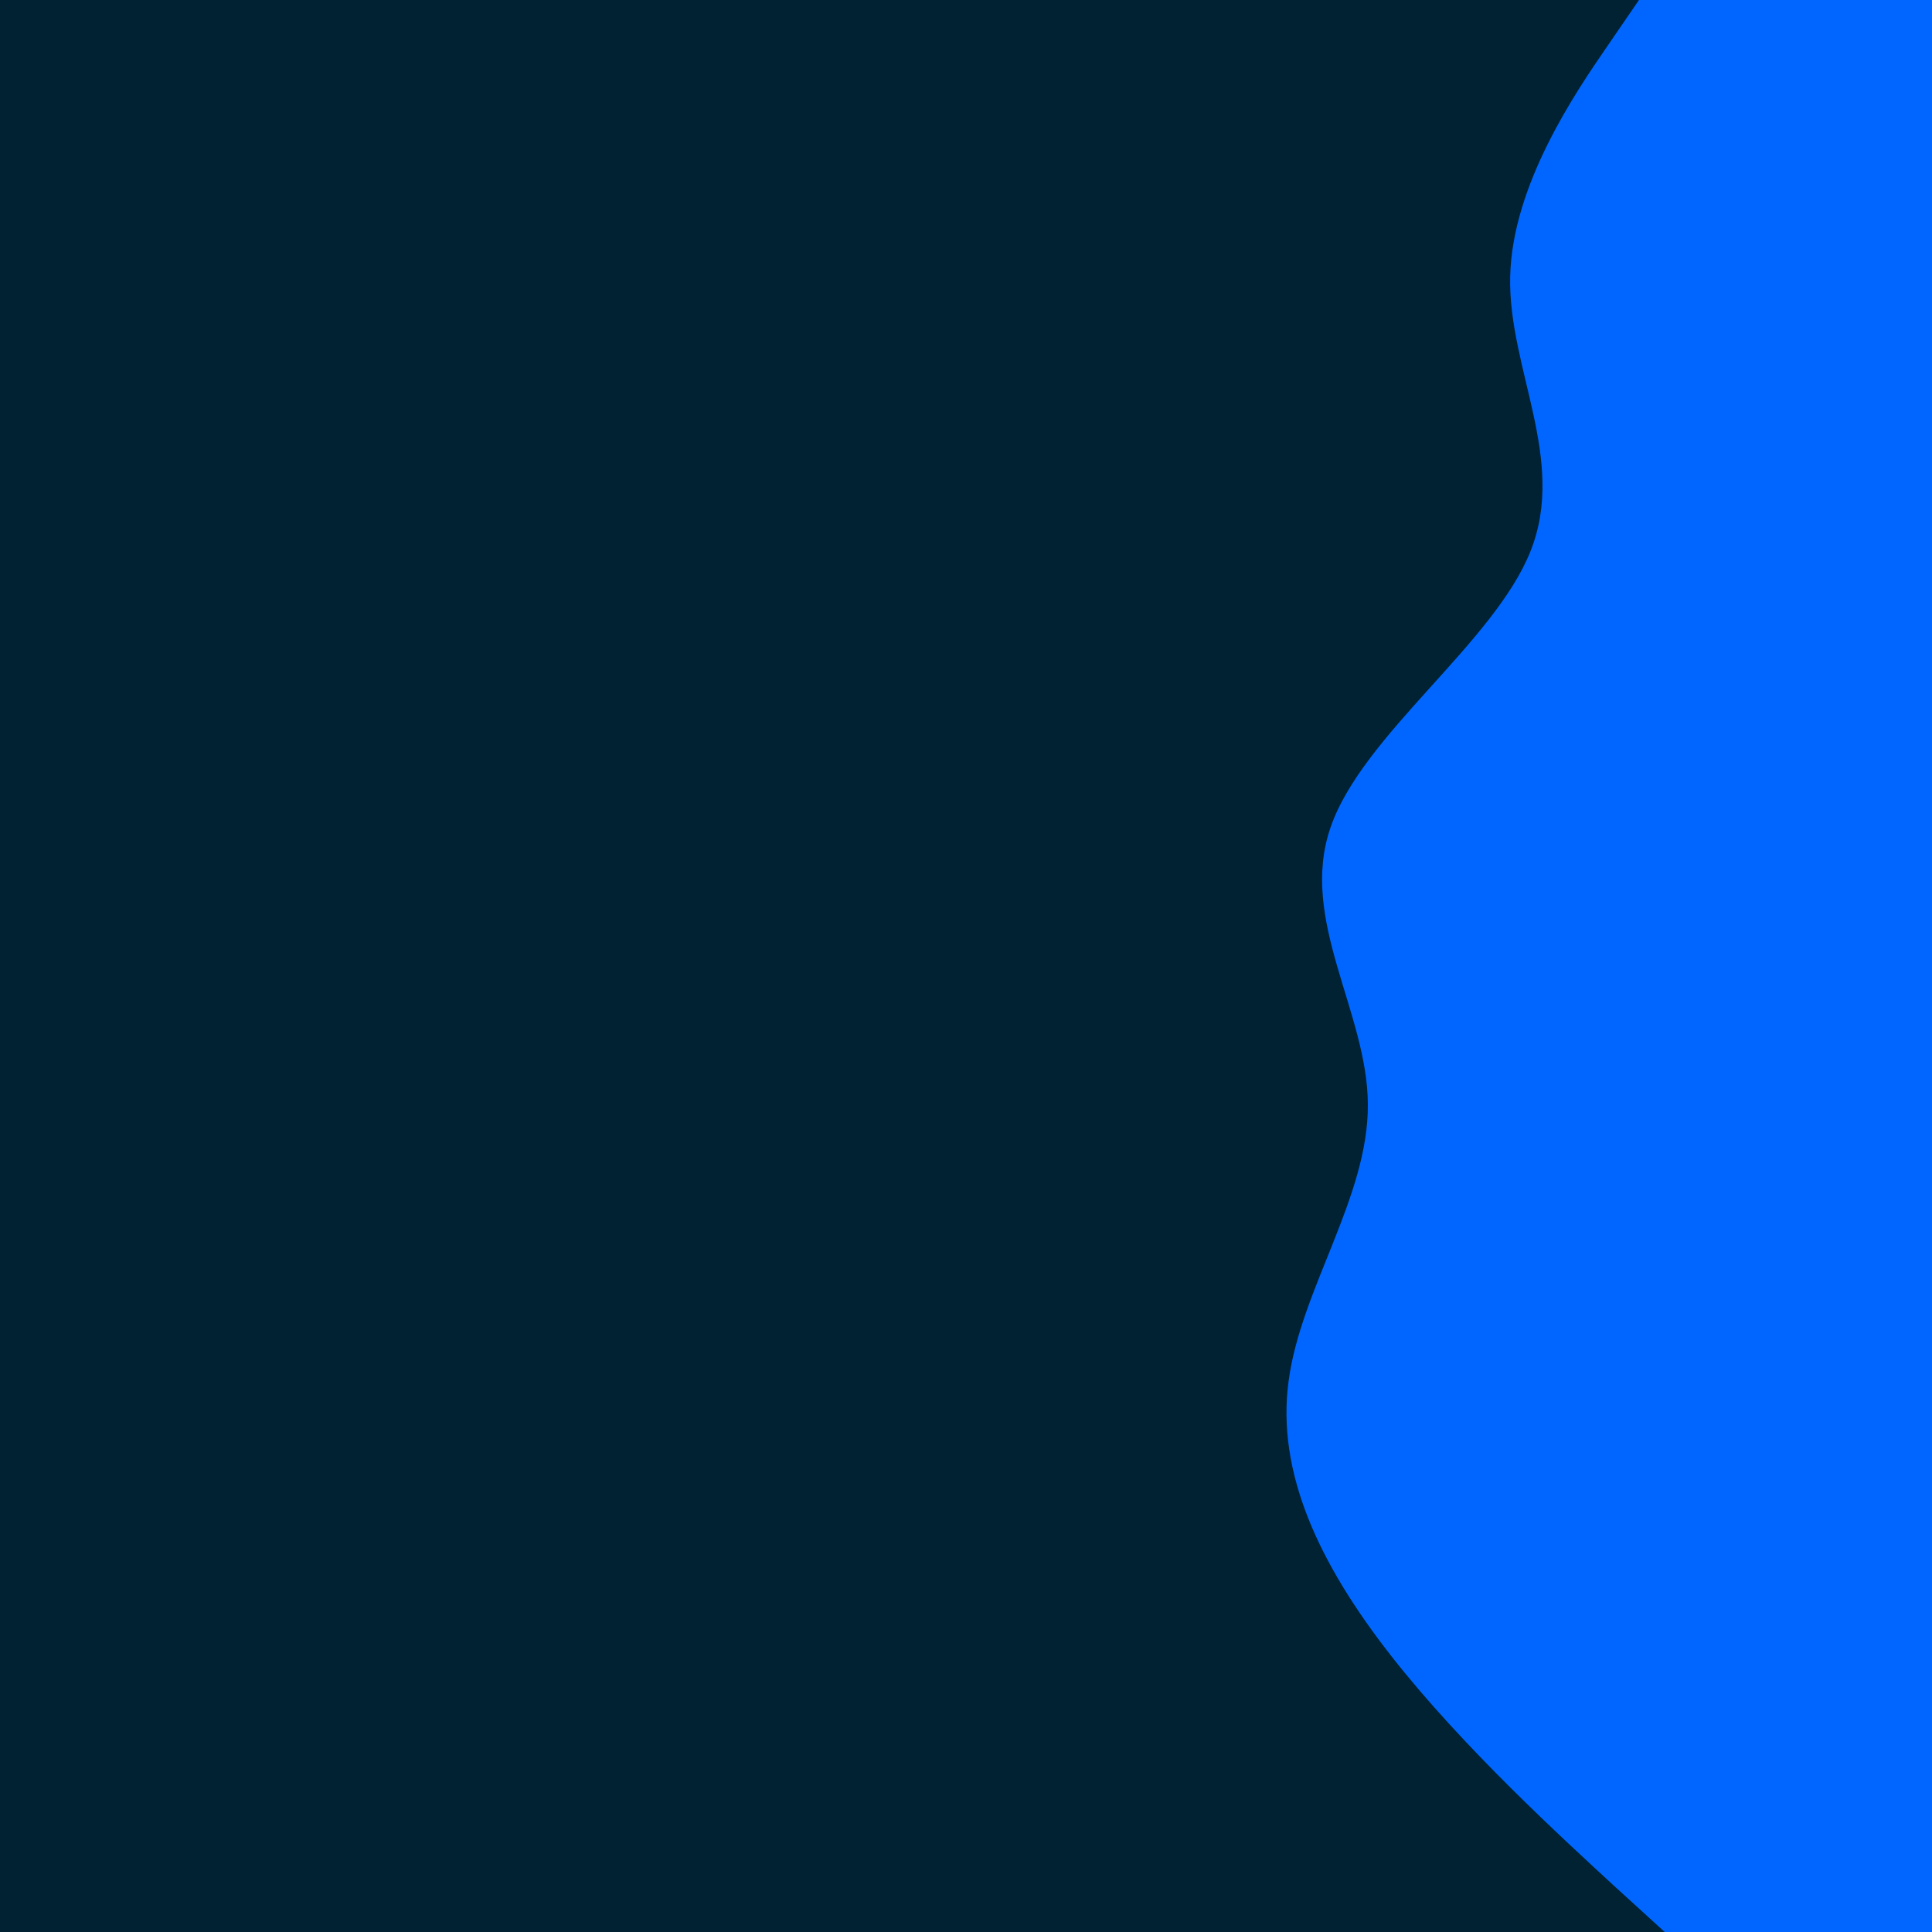 <svg id="visual" viewBox="0 0 600 600" width="600" height="600" xmlns="http://www.w3.org/2000/svg" xmlns:xlink="http://www.w3.org/1999/xlink" version="1.1"><rect x="0" y="0" width="600" height="600" fill="#002233"></rect><path d="M517 600L501.3 585.7C485.7 571.3 454.3 542.7 432 514.2C409.7 485.7 396.3 457.3 400.2 428.8C404 400.3 425 371.7 424.8 343C424.7 314.3 403.3 285.7 413.2 257C423 228.3 464 199.7 475.3 171.2C486.7 142.7 468.3 114.3 469 85.8C469.7 57.3 489.3 28.7 499.2 14.3L509 0L600 0L600 14.3C600 28.7 600 57.3 600 85.8C600 114.3 600 142.7 600 171.2C600 199.7 600 228.3 600 257C600 285.7 600 314.3 600 343C600 371.7 600 400.3 600 428.8C600 457.3 600 485.7 600 514.2C600 542.7 600 571.3 600 585.7L600 600Z" fill="#0066FF" stroke-linecap="round" stroke-linejoin="miter"></path></svg>